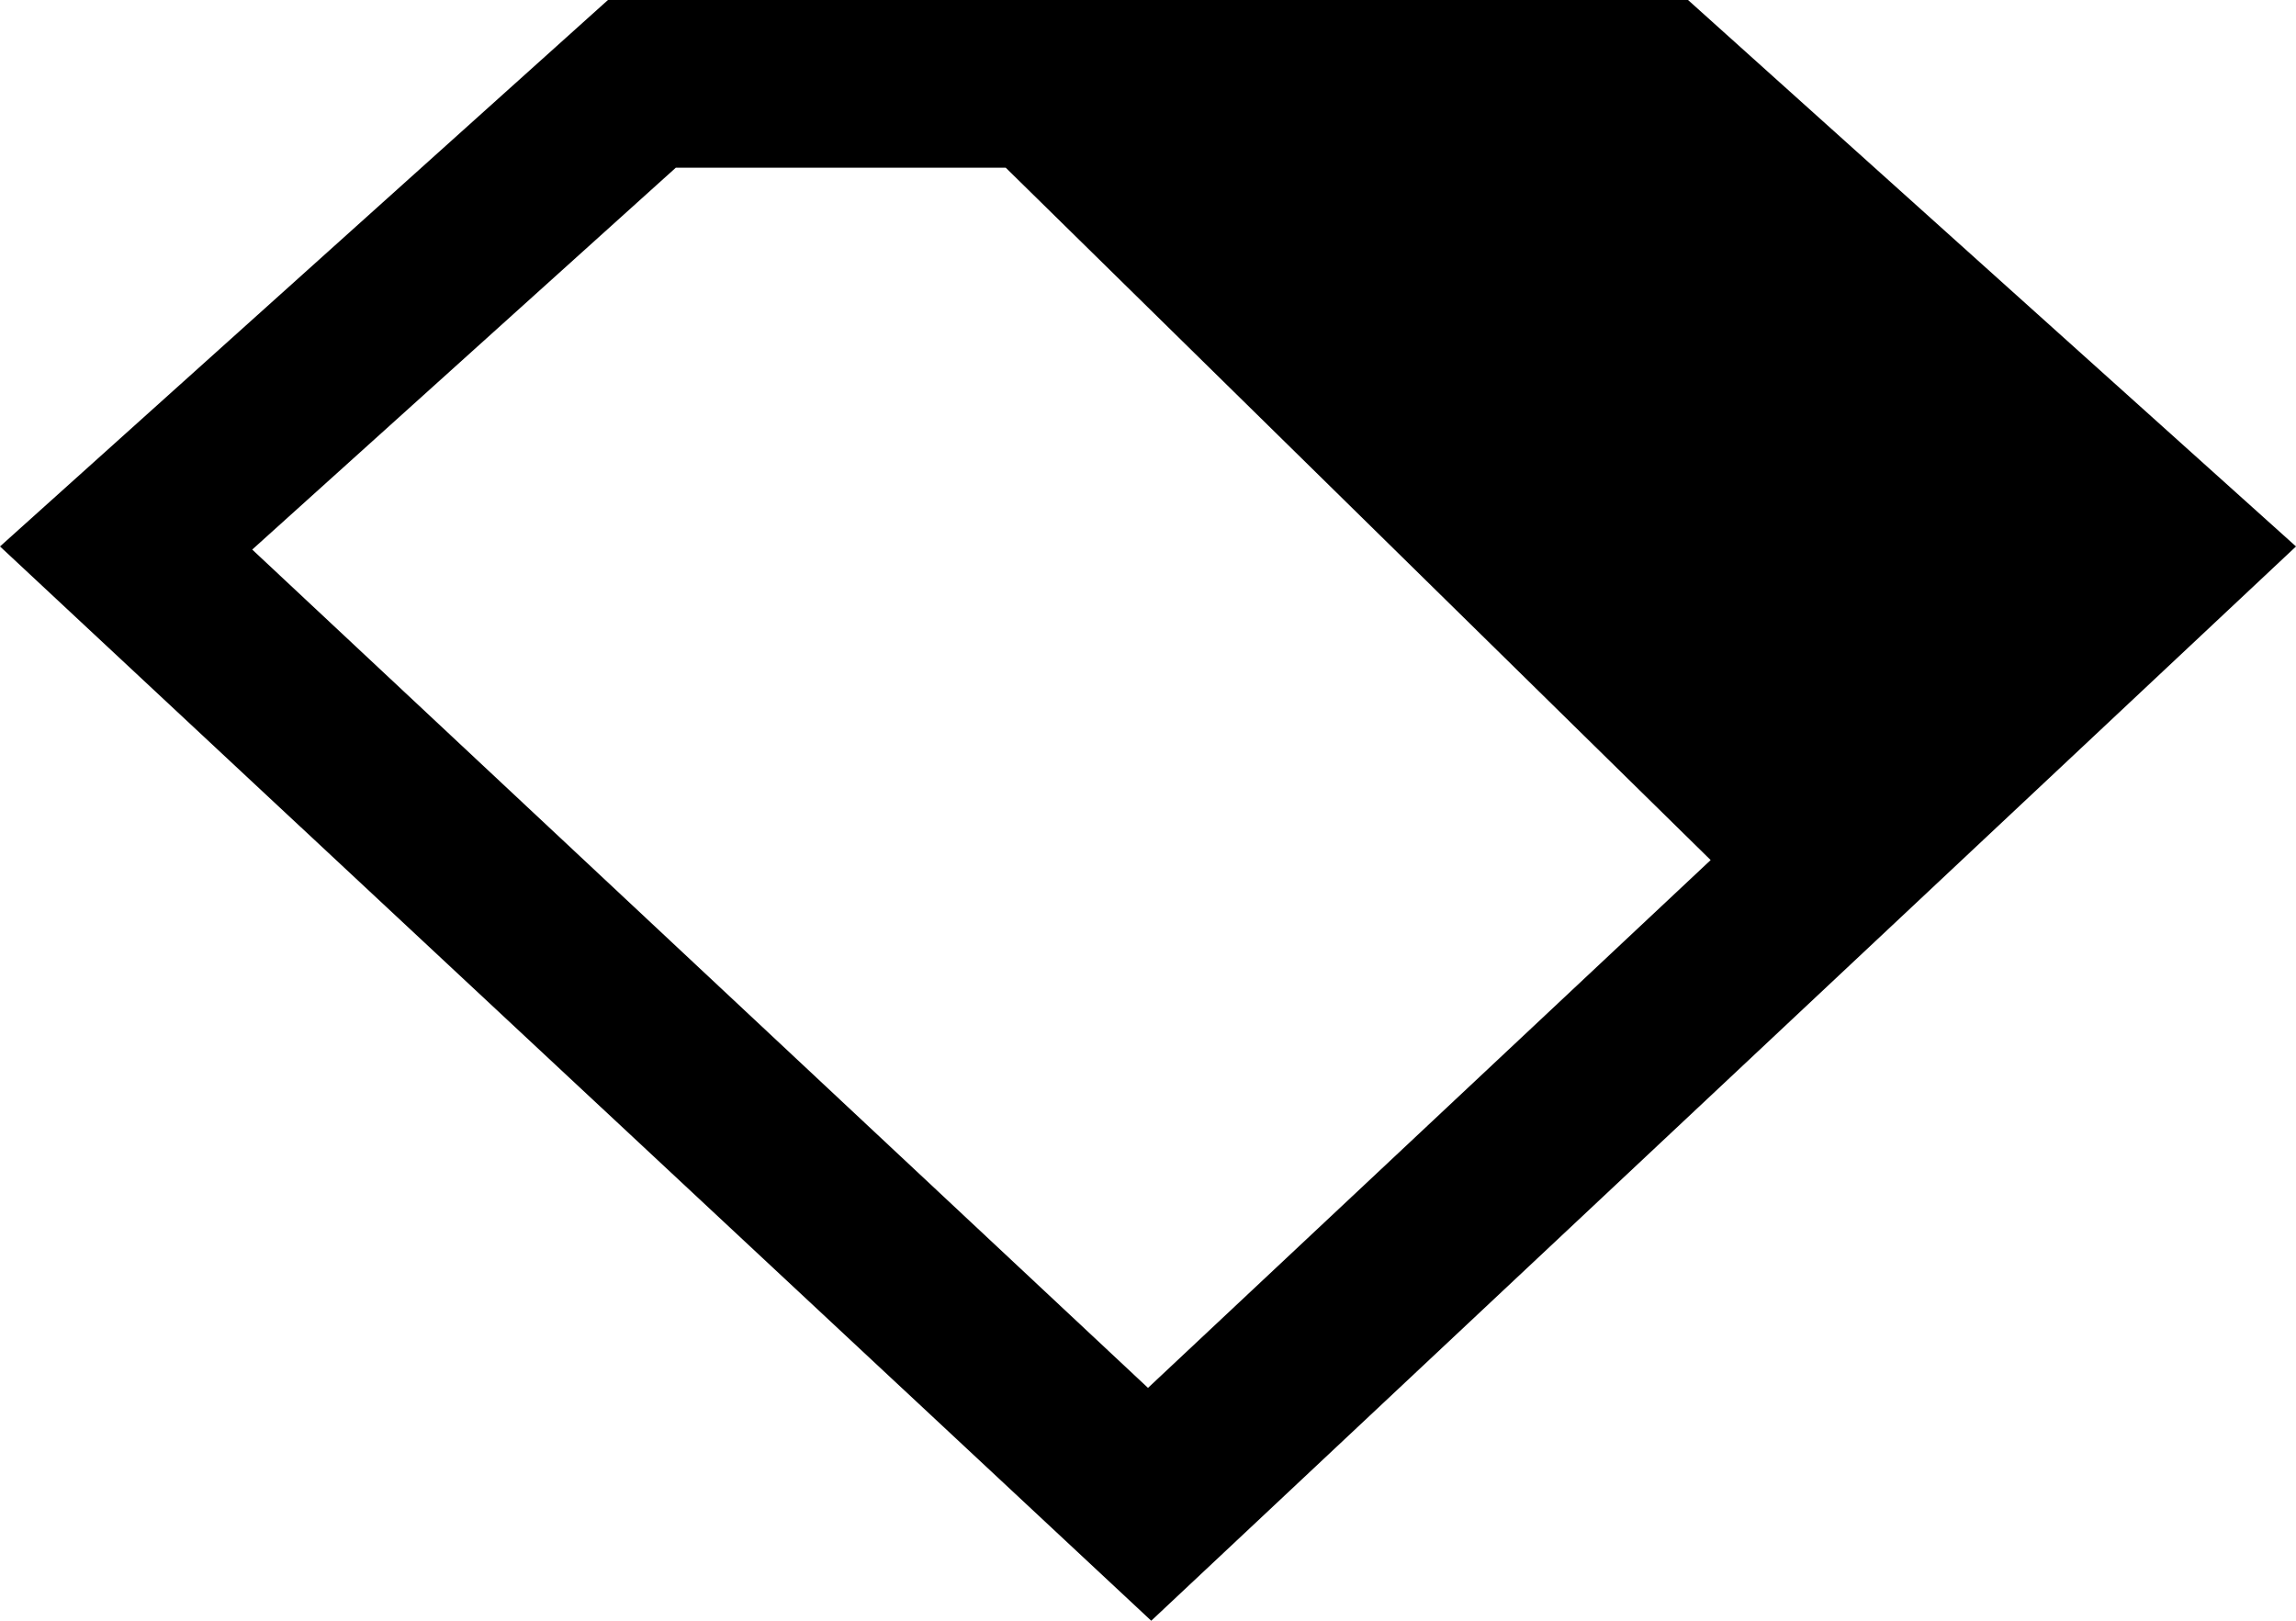 <svg viewBox="0 0 34 24" fill="none" xmlns="http://www.w3.org/2000/svg">
<path fill-rule="evenodd" clip-rule="evenodd" d="M0 8.092L9.003 0H24.997L34 8.092L17.048 24L0 8.092ZM10.008 2.483H14.893L25.332 12.736L17 20.552L3.735 8.138L10.008 2.483Z" fill="currentColor"/>
</svg>
